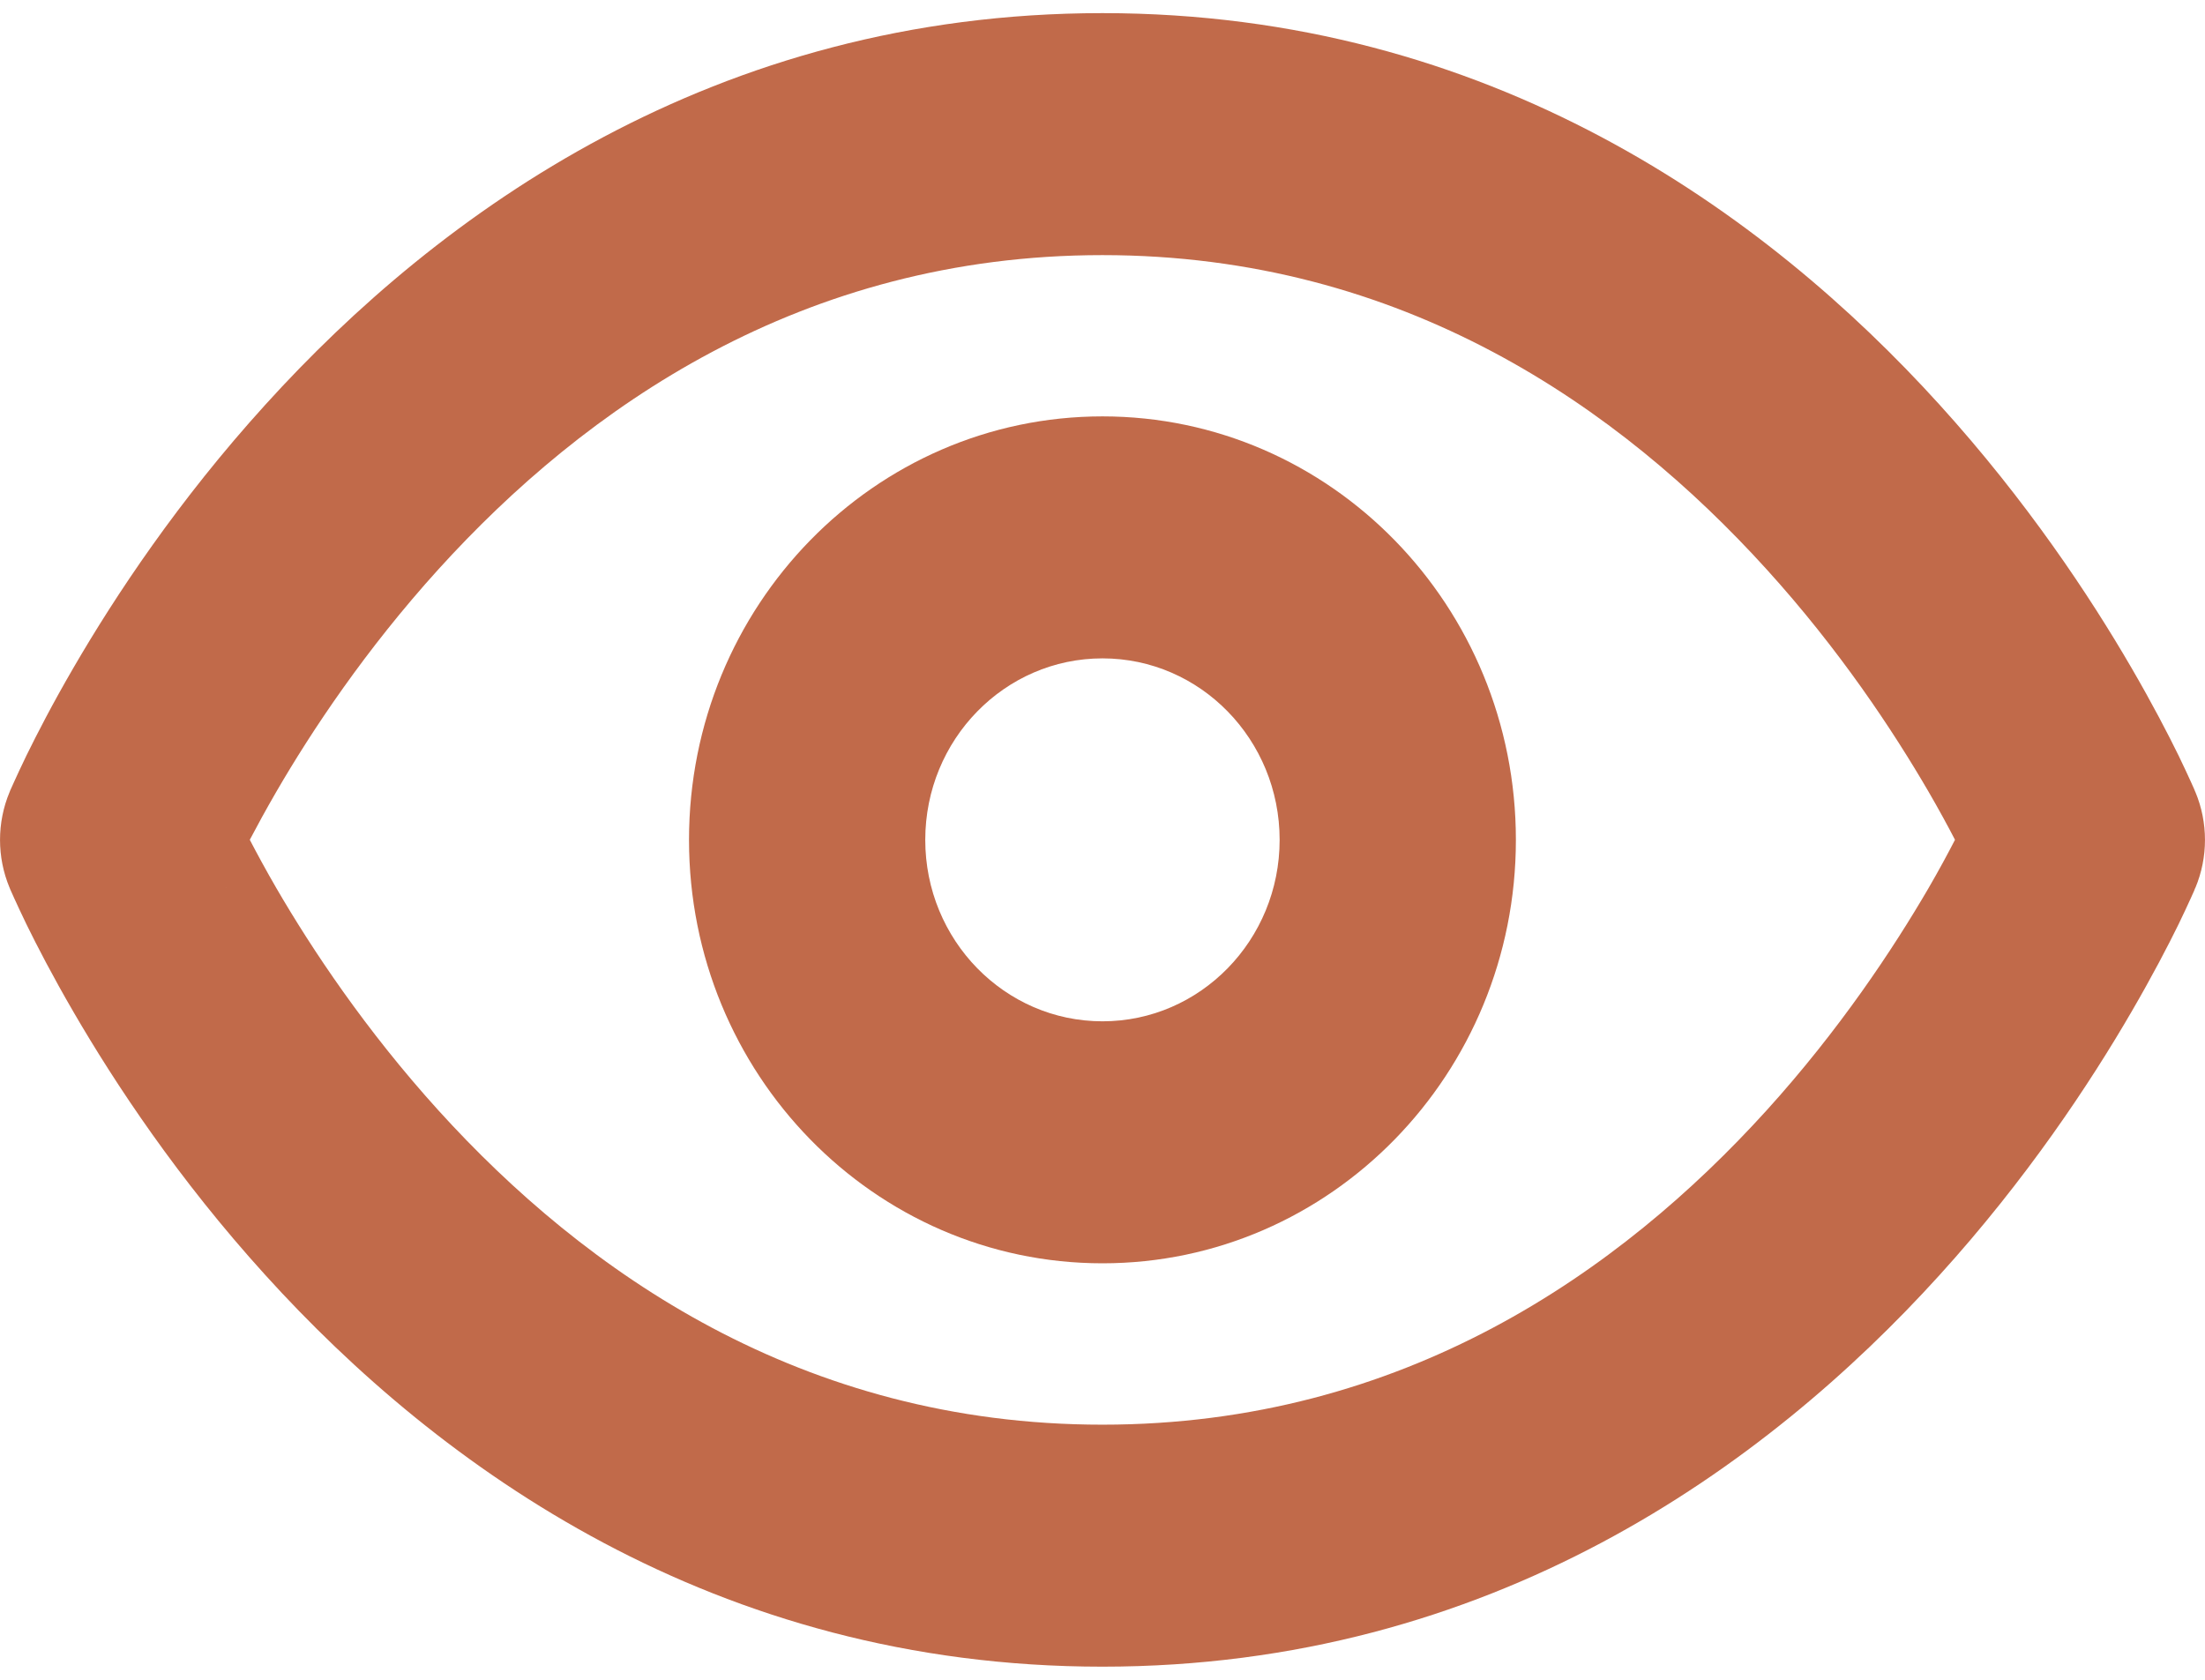 <svg width="21" height="16" viewBox="0 0 21 16" fill="none" xmlns="http://www.w3.org/2000/svg">
<g opacity="0.8">
<path d="M10.499 0.125C14.195 0.125 16.816 2.028 18.472 3.855C19.3 4.768 19.903 5.678 20.299 6.36C20.498 6.702 20.647 6.99 20.748 7.196C20.798 7.299 20.836 7.382 20.863 7.441C20.876 7.471 20.887 7.495 20.895 7.512C20.898 7.521 20.901 7.528 20.904 7.534C20.905 7.536 20.906 7.539 20.907 7.541L20.908 7.544L20.909 7.545C20.909 7.545 20.9 7.55 19.875 7.999L20.909 8.455L20.908 8.456L20.904 8.465C20.901 8.471 20.899 8.479 20.895 8.488C20.887 8.505 20.876 8.529 20.863 8.559C20.836 8.618 20.798 8.701 20.748 8.804C20.647 9.01 20.498 9.297 20.299 9.639C19.903 10.321 19.3 11.232 18.472 12.145C16.816 13.972 14.195 15.875 10.499 15.875C6.804 15.875 4.182 13.972 2.527 12.145C1.698 11.232 1.096 10.321 0.7 9.639C0.501 9.297 0.353 9.01 0.252 8.804C0.202 8.701 0.164 8.618 0.137 8.559C0.124 8.529 0.113 8.505 0.105 8.488C0.101 8.479 0.098 8.471 0.095 8.465C0.094 8.463 0.094 8.46 0.093 8.459L0.092 8.456L0.091 8.455L1.125 7.999C0.091 7.546 0.091 7.545 0.091 7.545L0.092 7.544L0.093 7.541C0.094 7.539 0.094 7.536 0.095 7.534C0.098 7.528 0.101 7.521 0.105 7.512C0.113 7.495 0.124 7.471 0.137 7.441C0.164 7.382 0.202 7.299 0.252 7.196C0.353 6.99 0.501 6.702 0.7 6.36C1.096 5.678 1.698 4.768 2.527 3.855C4.182 2.028 6.804 0.125 10.499 0.125ZM10.499 2.43C7.633 2.43 5.567 3.888 4.176 5.422C3.481 6.189 2.969 6.96 2.633 7.539C2.532 7.713 2.448 7.868 2.379 7.999C2.448 8.131 2.532 8.287 2.633 8.461C2.969 9.039 3.481 9.81 4.176 10.577C5.567 12.111 7.633 13.57 10.499 13.57C13.367 13.57 15.433 12.111 16.824 10.577C17.519 9.81 18.029 9.039 18.366 8.461C18.467 8.287 18.551 8.131 18.619 7.999C18.551 7.868 18.467 7.713 18.366 7.539C18.029 6.96 17.52 6.189 16.824 5.422C15.433 3.888 13.367 2.43 10.499 2.43ZM2.158 8.456L2.159 8.455L2.158 8.453V8.456ZM1.125 7.999L0.091 8.455C-0.03 8.165 -0.03 7.835 0.091 7.545L1.125 7.999ZM20.909 7.545C21.03 7.835 21.03 8.165 20.909 8.455L19.875 7.999L20.909 7.545Z" fill="#B2451D"/>
<path d="M12.187 8C12.187 7.045 11.432 6.271 10.5 6.271C9.568 6.271 8.812 7.045 8.812 8C8.812 8.954 9.568 9.728 10.5 9.728C11.432 9.728 12.187 8.954 12.187 8ZM14.437 8C14.437 10.227 12.675 12.033 10.5 12.033C8.325 12.033 6.562 10.227 6.562 8C6.562 5.772 8.325 3.966 10.5 3.966C12.675 3.966 14.437 5.772 14.437 8Z" fill="#B2451D"/>
</g>
</svg>
